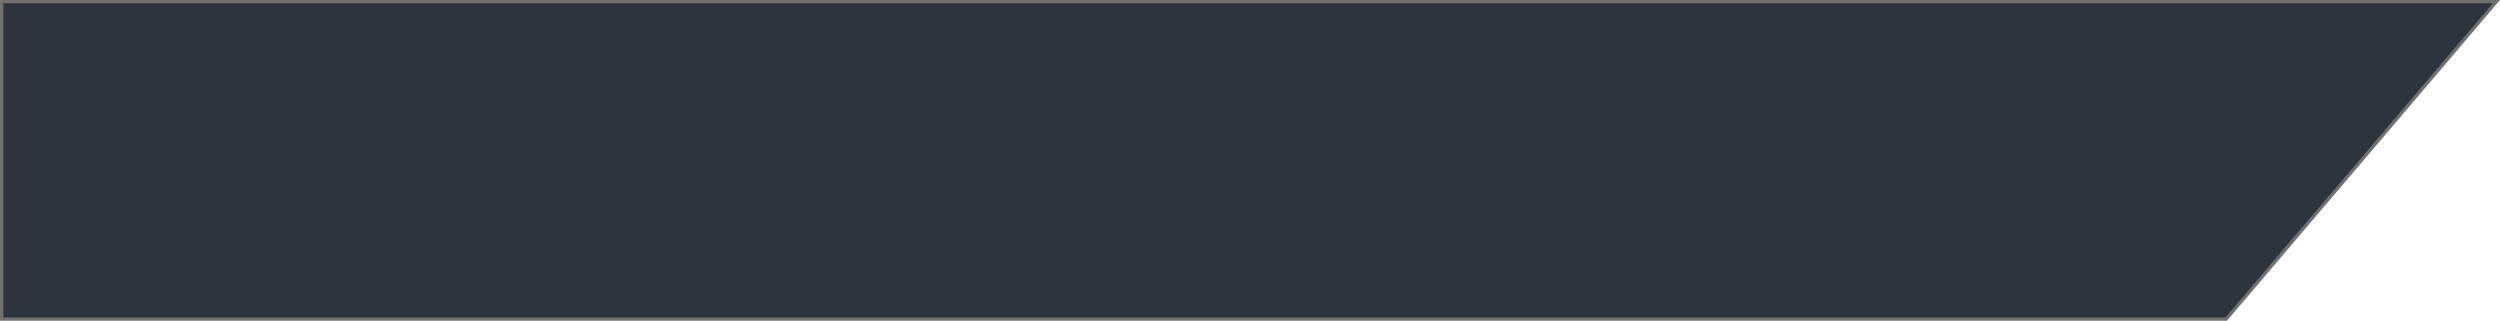 <svg xmlns="http://www.w3.org/2000/svg" width="765.723" height="98.23" viewBox="0 0 765.723 98.23">
  <g id="Pfad_98" data-name="Pfad 98" fill="#2d343e">
    <path d="M 681.87 97.73 L 0.5 97.73 L 0.5 0.5 L 764.64 0.5 L 681.87 97.73 Z" stroke="none"/>
    <path d="M 1 1 L 1 97.23 L 681.639 97.23 L 763.558 1 L 1 1 M 0 3.814697265625e-05 L 765.723 3.814697265625e-05 L 682.101 98.23 L 0 98.23 L 0 3.814697265625e-05 Z" stroke="none" fill="#707070"/>
  </g>
</svg>
